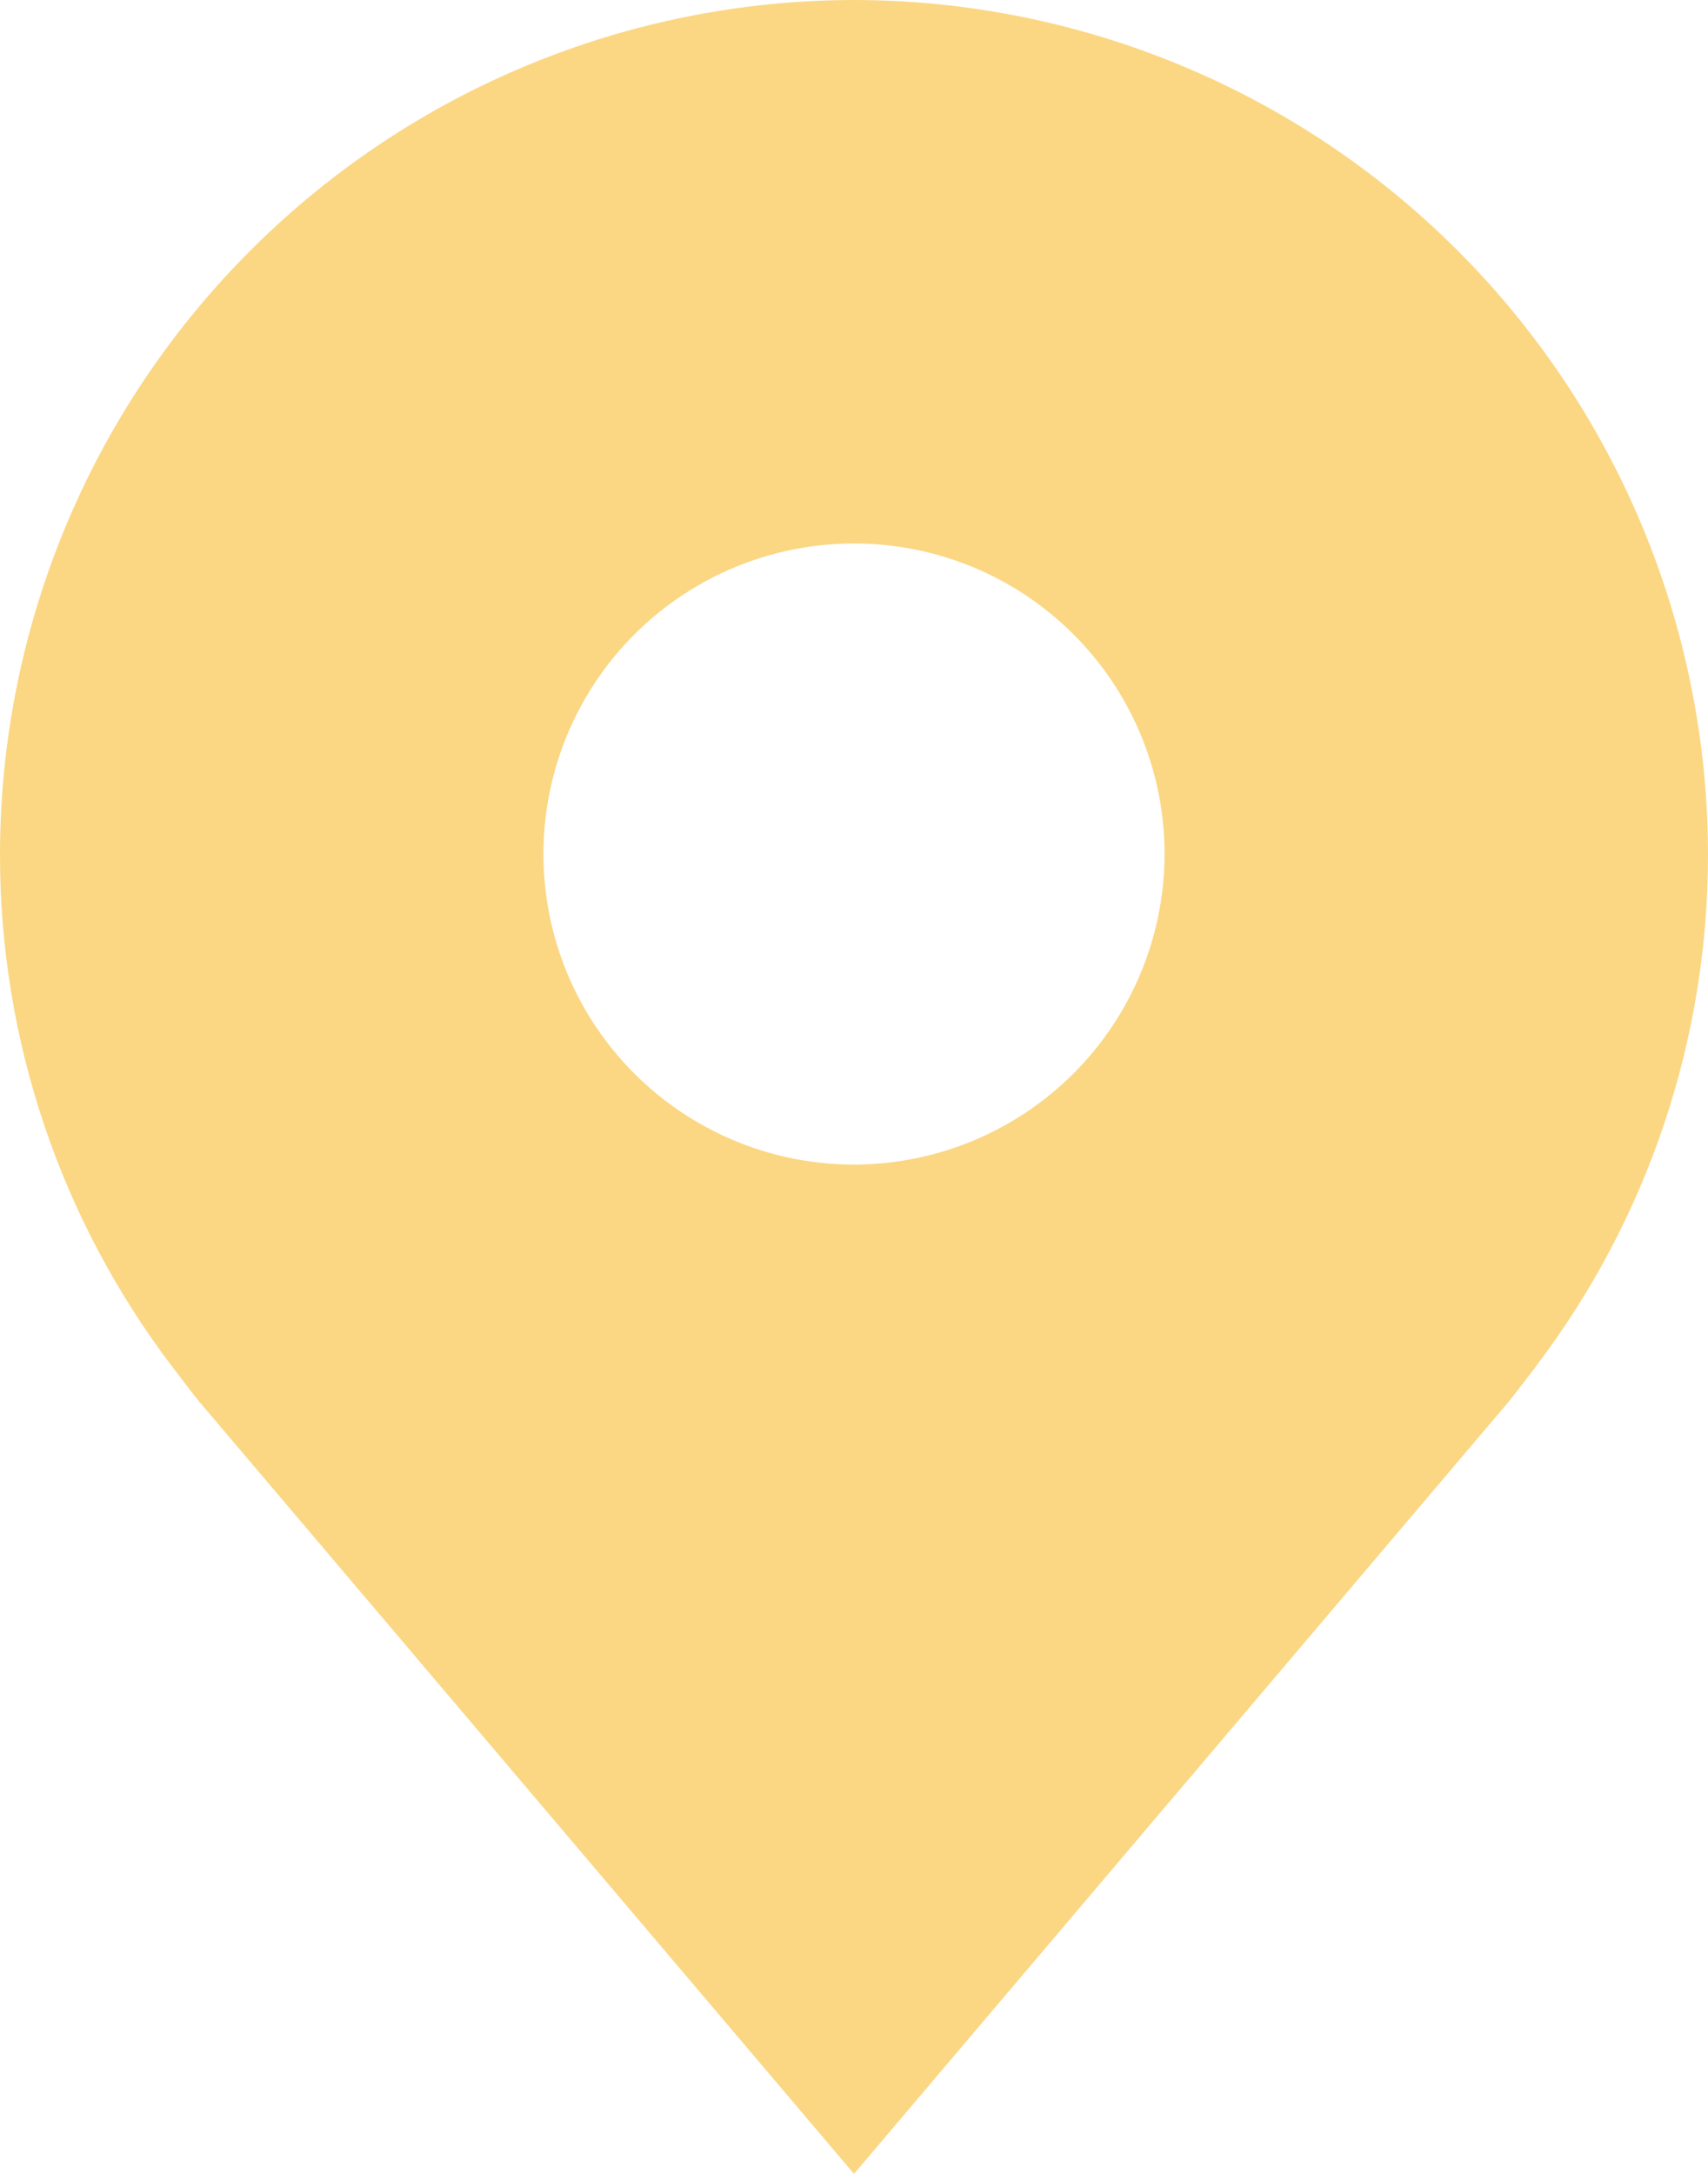 <svg width="22" height="28" viewBox="0 0 22 28" fill="none" xmlns="http://www.w3.org/2000/svg">
<path d="M11 0C8.084 0.003 5.288 1.163 3.226 3.226C1.163 5.288 0.003 8.084 -0 11C-0.004 13.383 0.775 15.702 2.216 17.6C2.216 17.6 2.516 17.995 2.565 18.052L11 28L19.439 18.047C19.483 17.994 19.784 17.6 19.784 17.6L19.785 17.597C21.225 15.7 22.003 13.382 22 11C21.996 8.084 20.836 5.288 18.774 3.226C16.712 1.163 13.916 0.003 11 0ZM11 15C10.209 15 9.435 14.765 8.778 14.326C8.12 13.886 7.607 13.262 7.304 12.531C7.002 11.8 6.922 10.996 7.077 10.22C7.231 9.444 7.612 8.731 8.171 8.172C8.731 7.612 9.444 7.231 10.22 7.077C10.995 6.923 11.8 7.002 12.531 7.304C13.261 7.607 13.886 8.12 14.326 8.778C14.765 9.436 15 10.209 15 11C14.999 12.06 14.577 13.077 13.827 13.827C13.077 14.577 12.06 14.999 11 15Z" fill="#FBD784"/>
</svg>

